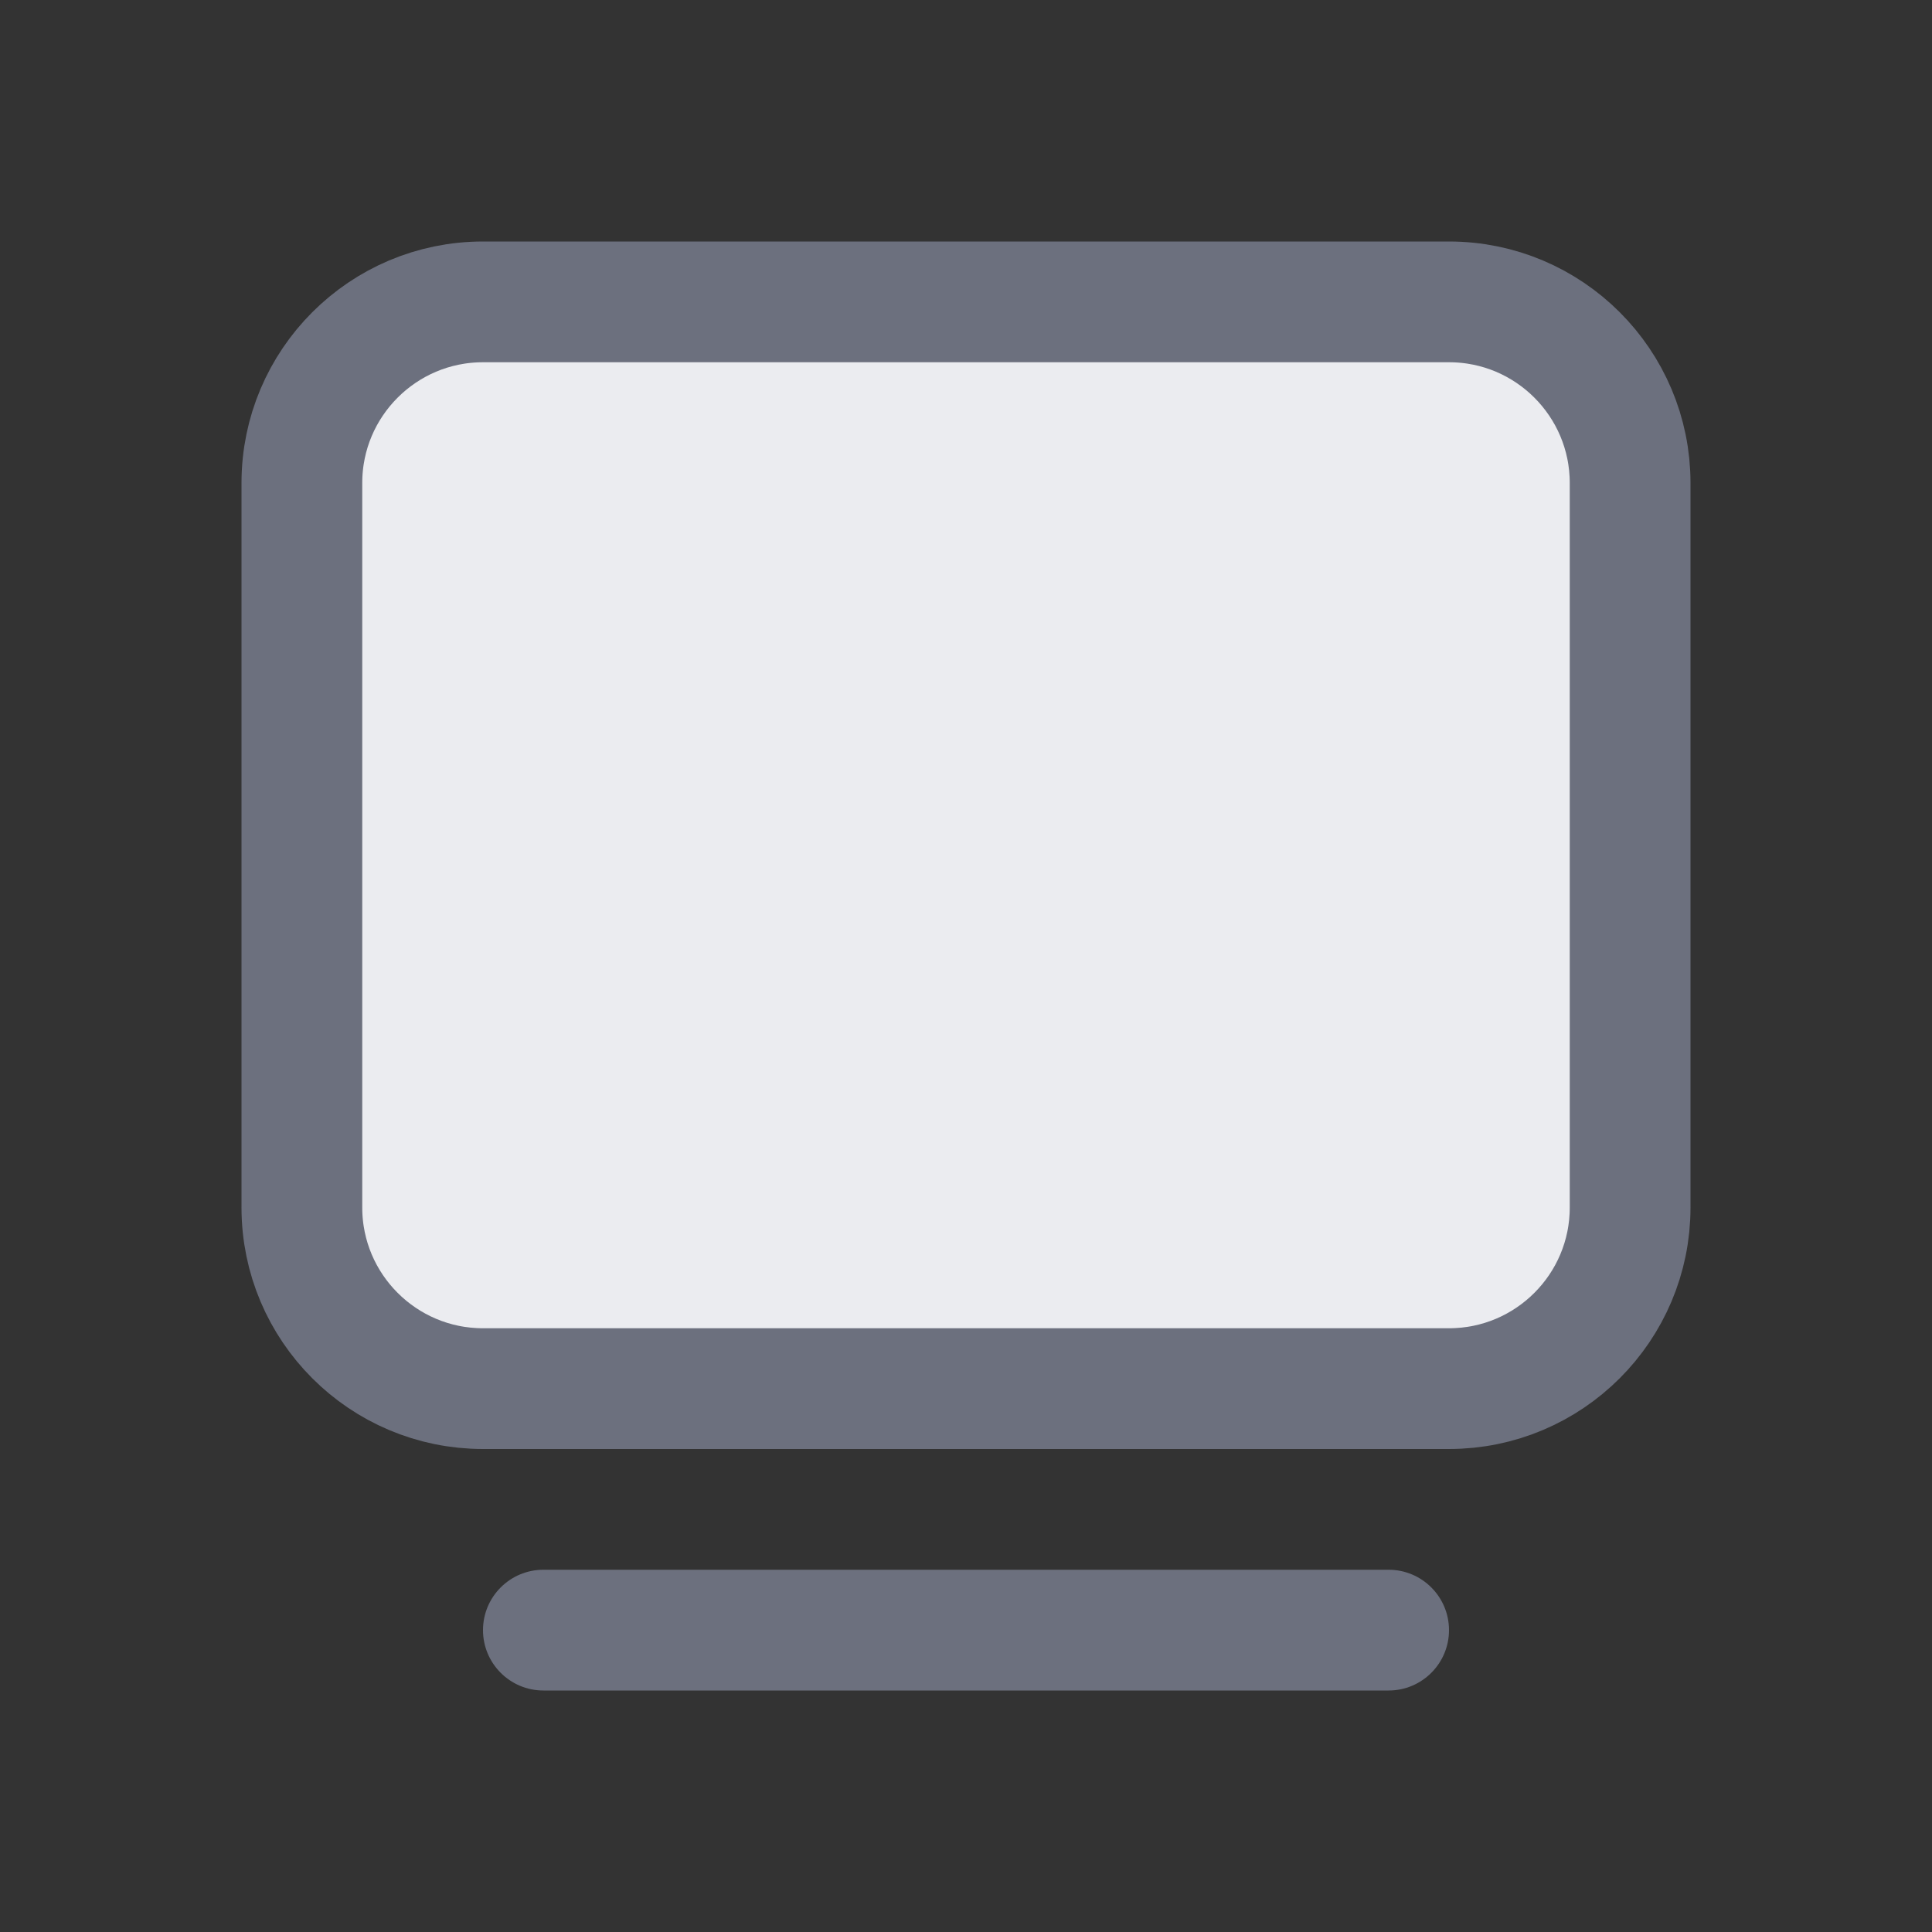 <svg width="16" height="16" viewBox="0 0 16 16" fill="none" xmlns="http://www.w3.org/2000/svg">
<rect x="0" y="0" width="16" height="16" fill="#333333" stroke="none"/>
<path d="M4 13.5C4 13.224 4.224 13 4.5 13L11.5 13C11.776 13 12 13.224 12 13.5C12 13.776 11.776 14 11.5 14L4.5 14C4.224 14 4 13.776 4 13.5Z" fill="#6C707E"/>
<path d="M12 2.5C12.828 2.5 13.5 3.172 13.5 4V10C13.5 10.828 12.828 11.5 12 11.5H4C3.172 11.5 2.5 10.828 2.5 10L2.5 4C2.5 3.172 3.172 2.5 4 2.5L12 2.5Z" fill="#EBECF0" stroke="#6C707E"/>
</svg>
